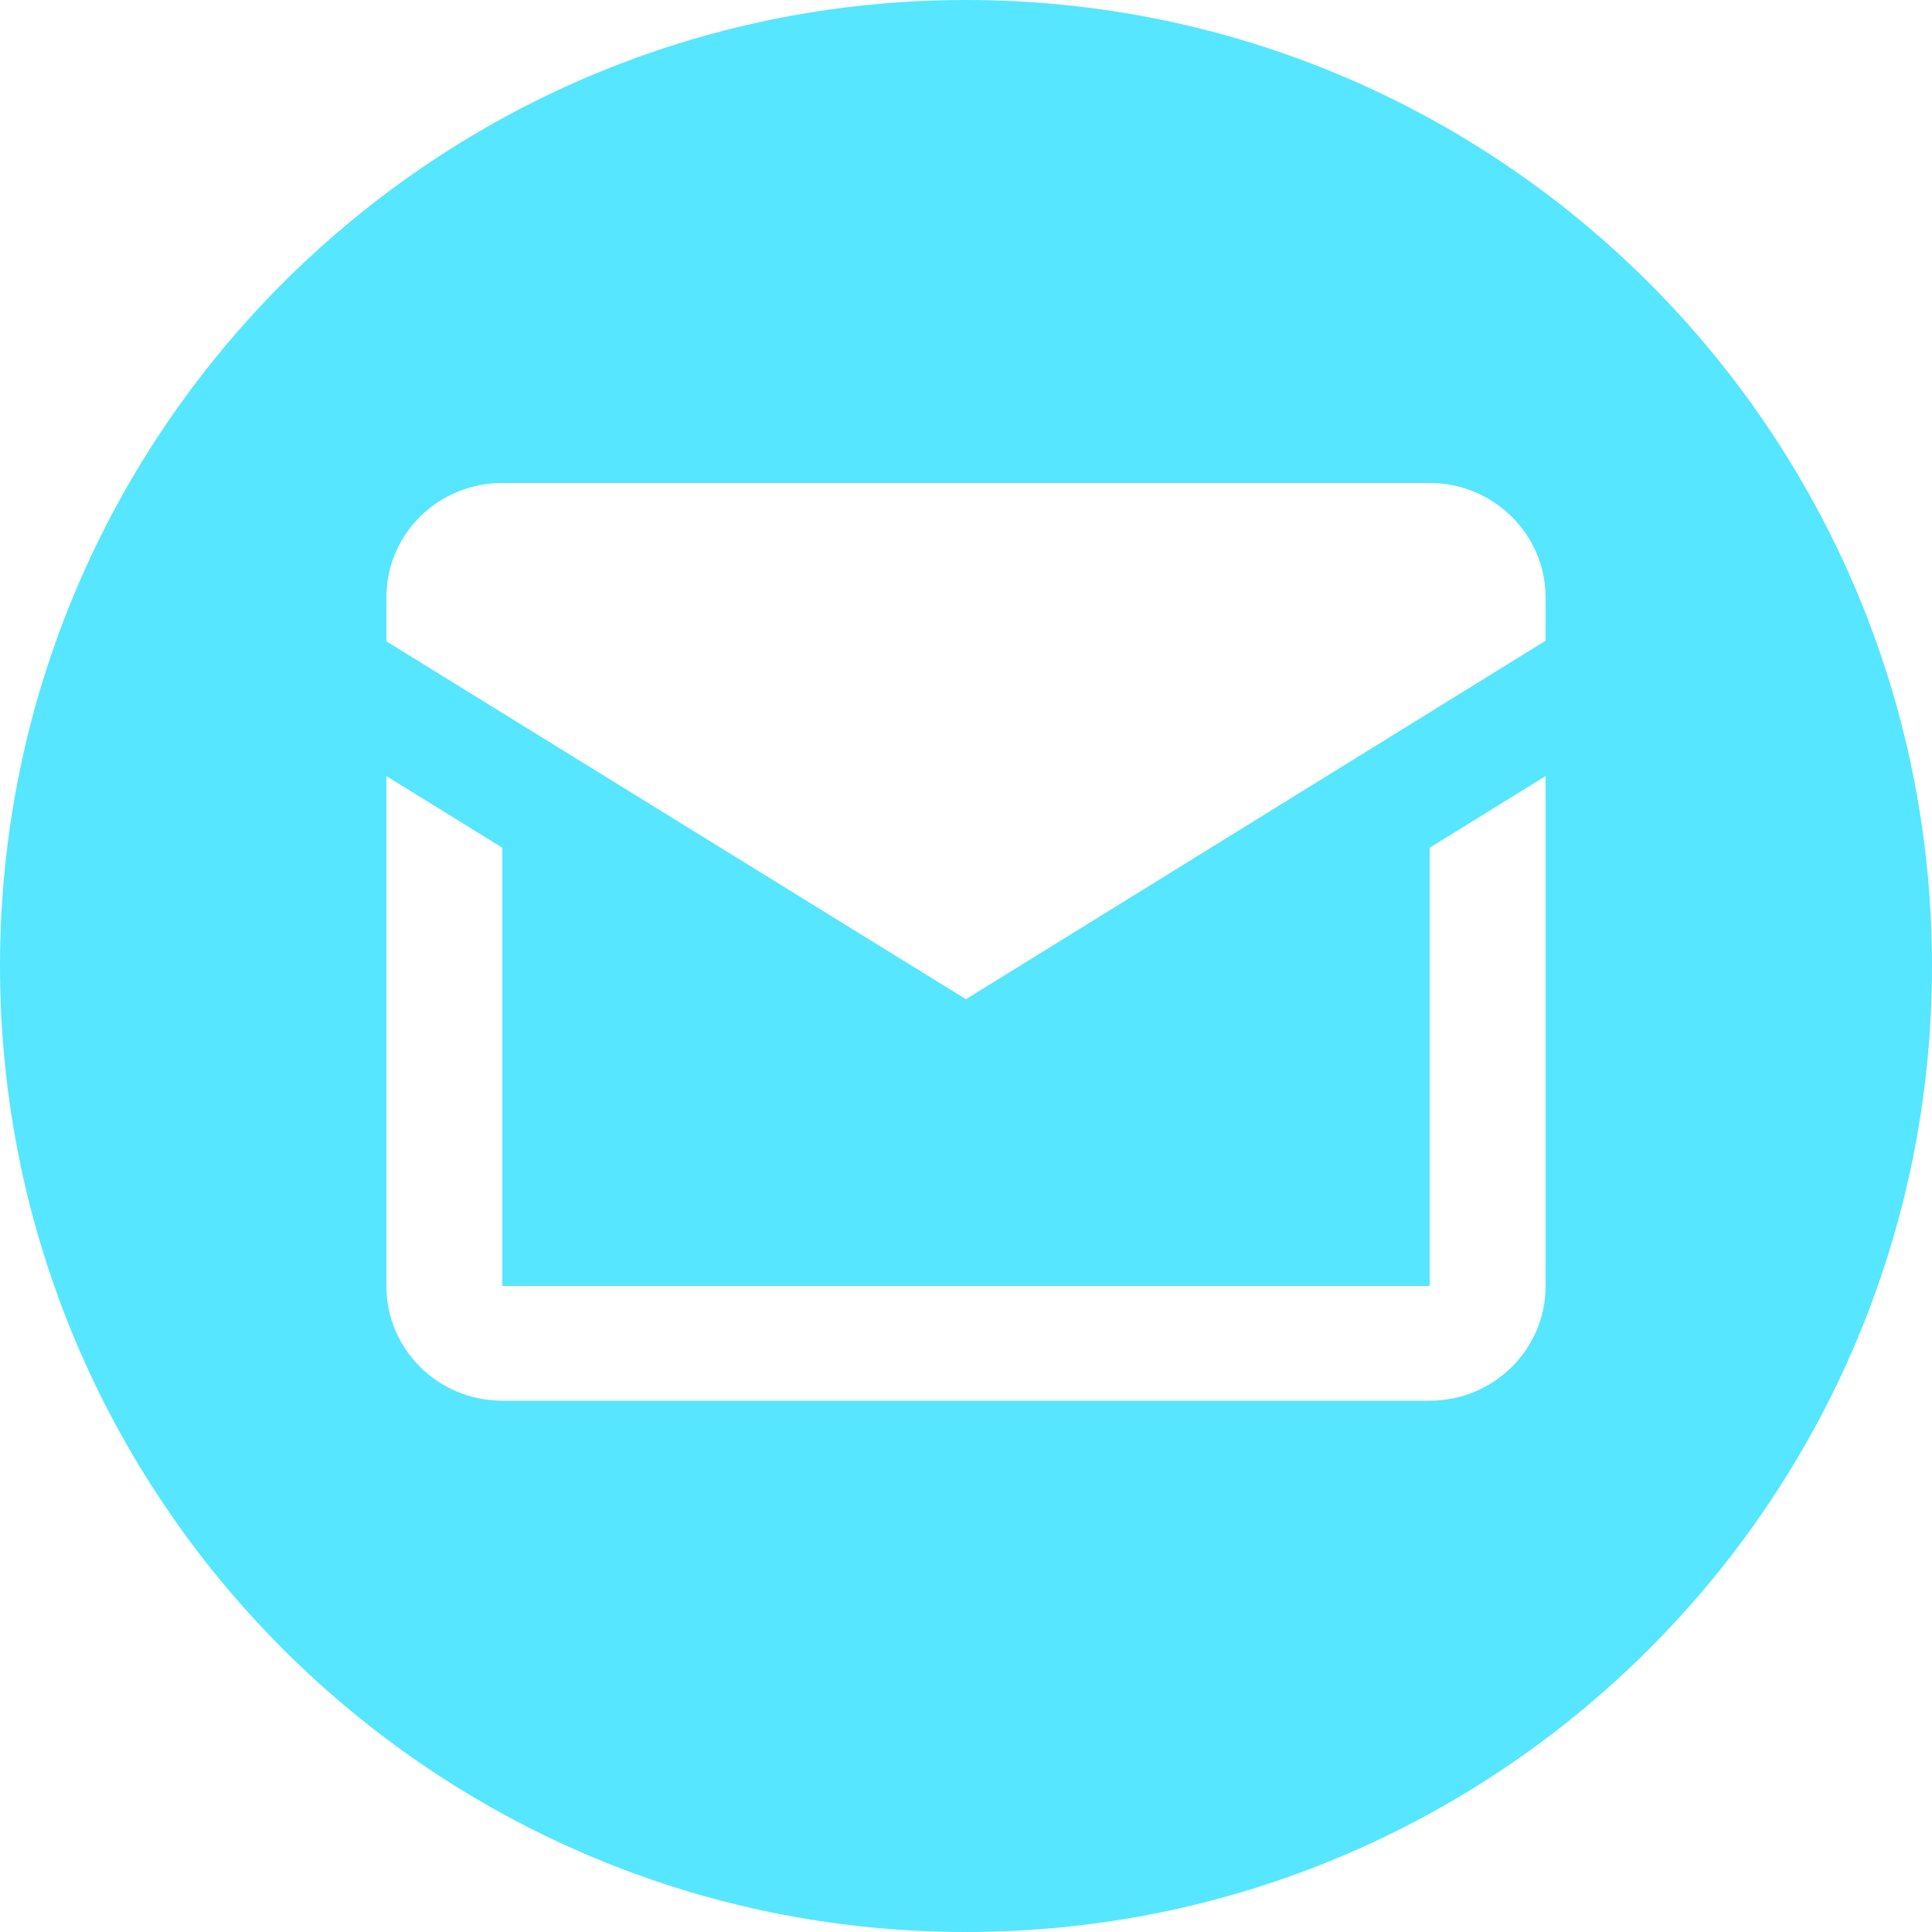<svg xmlns="http://www.w3.org/2000/svg" width="24" height="24" viewBox="0 0 24 24">
    <path fill="#56E6FF" fill-rule="evenodd" d="M12 24C5.373 24 0 18.627 0 12S5.373 0 12 0s12 5.373 12 12-5.373 12-12 12zm0-11.588l7.2-4.453v-.534C19.2 6.638 18.555 6 17.76 6H6.24c-.8 0-1.44.634-1.44 1.425v.542l7.2 4.446zm7.2 3.563V9.641l-1.44.89v5.444H6.24v-5.444l-1.44-.89v6.334c0 .784.64 1.425 1.44 1.425h11.52c.795 0 1.44-.638 1.44-1.425z"/>
</svg>
